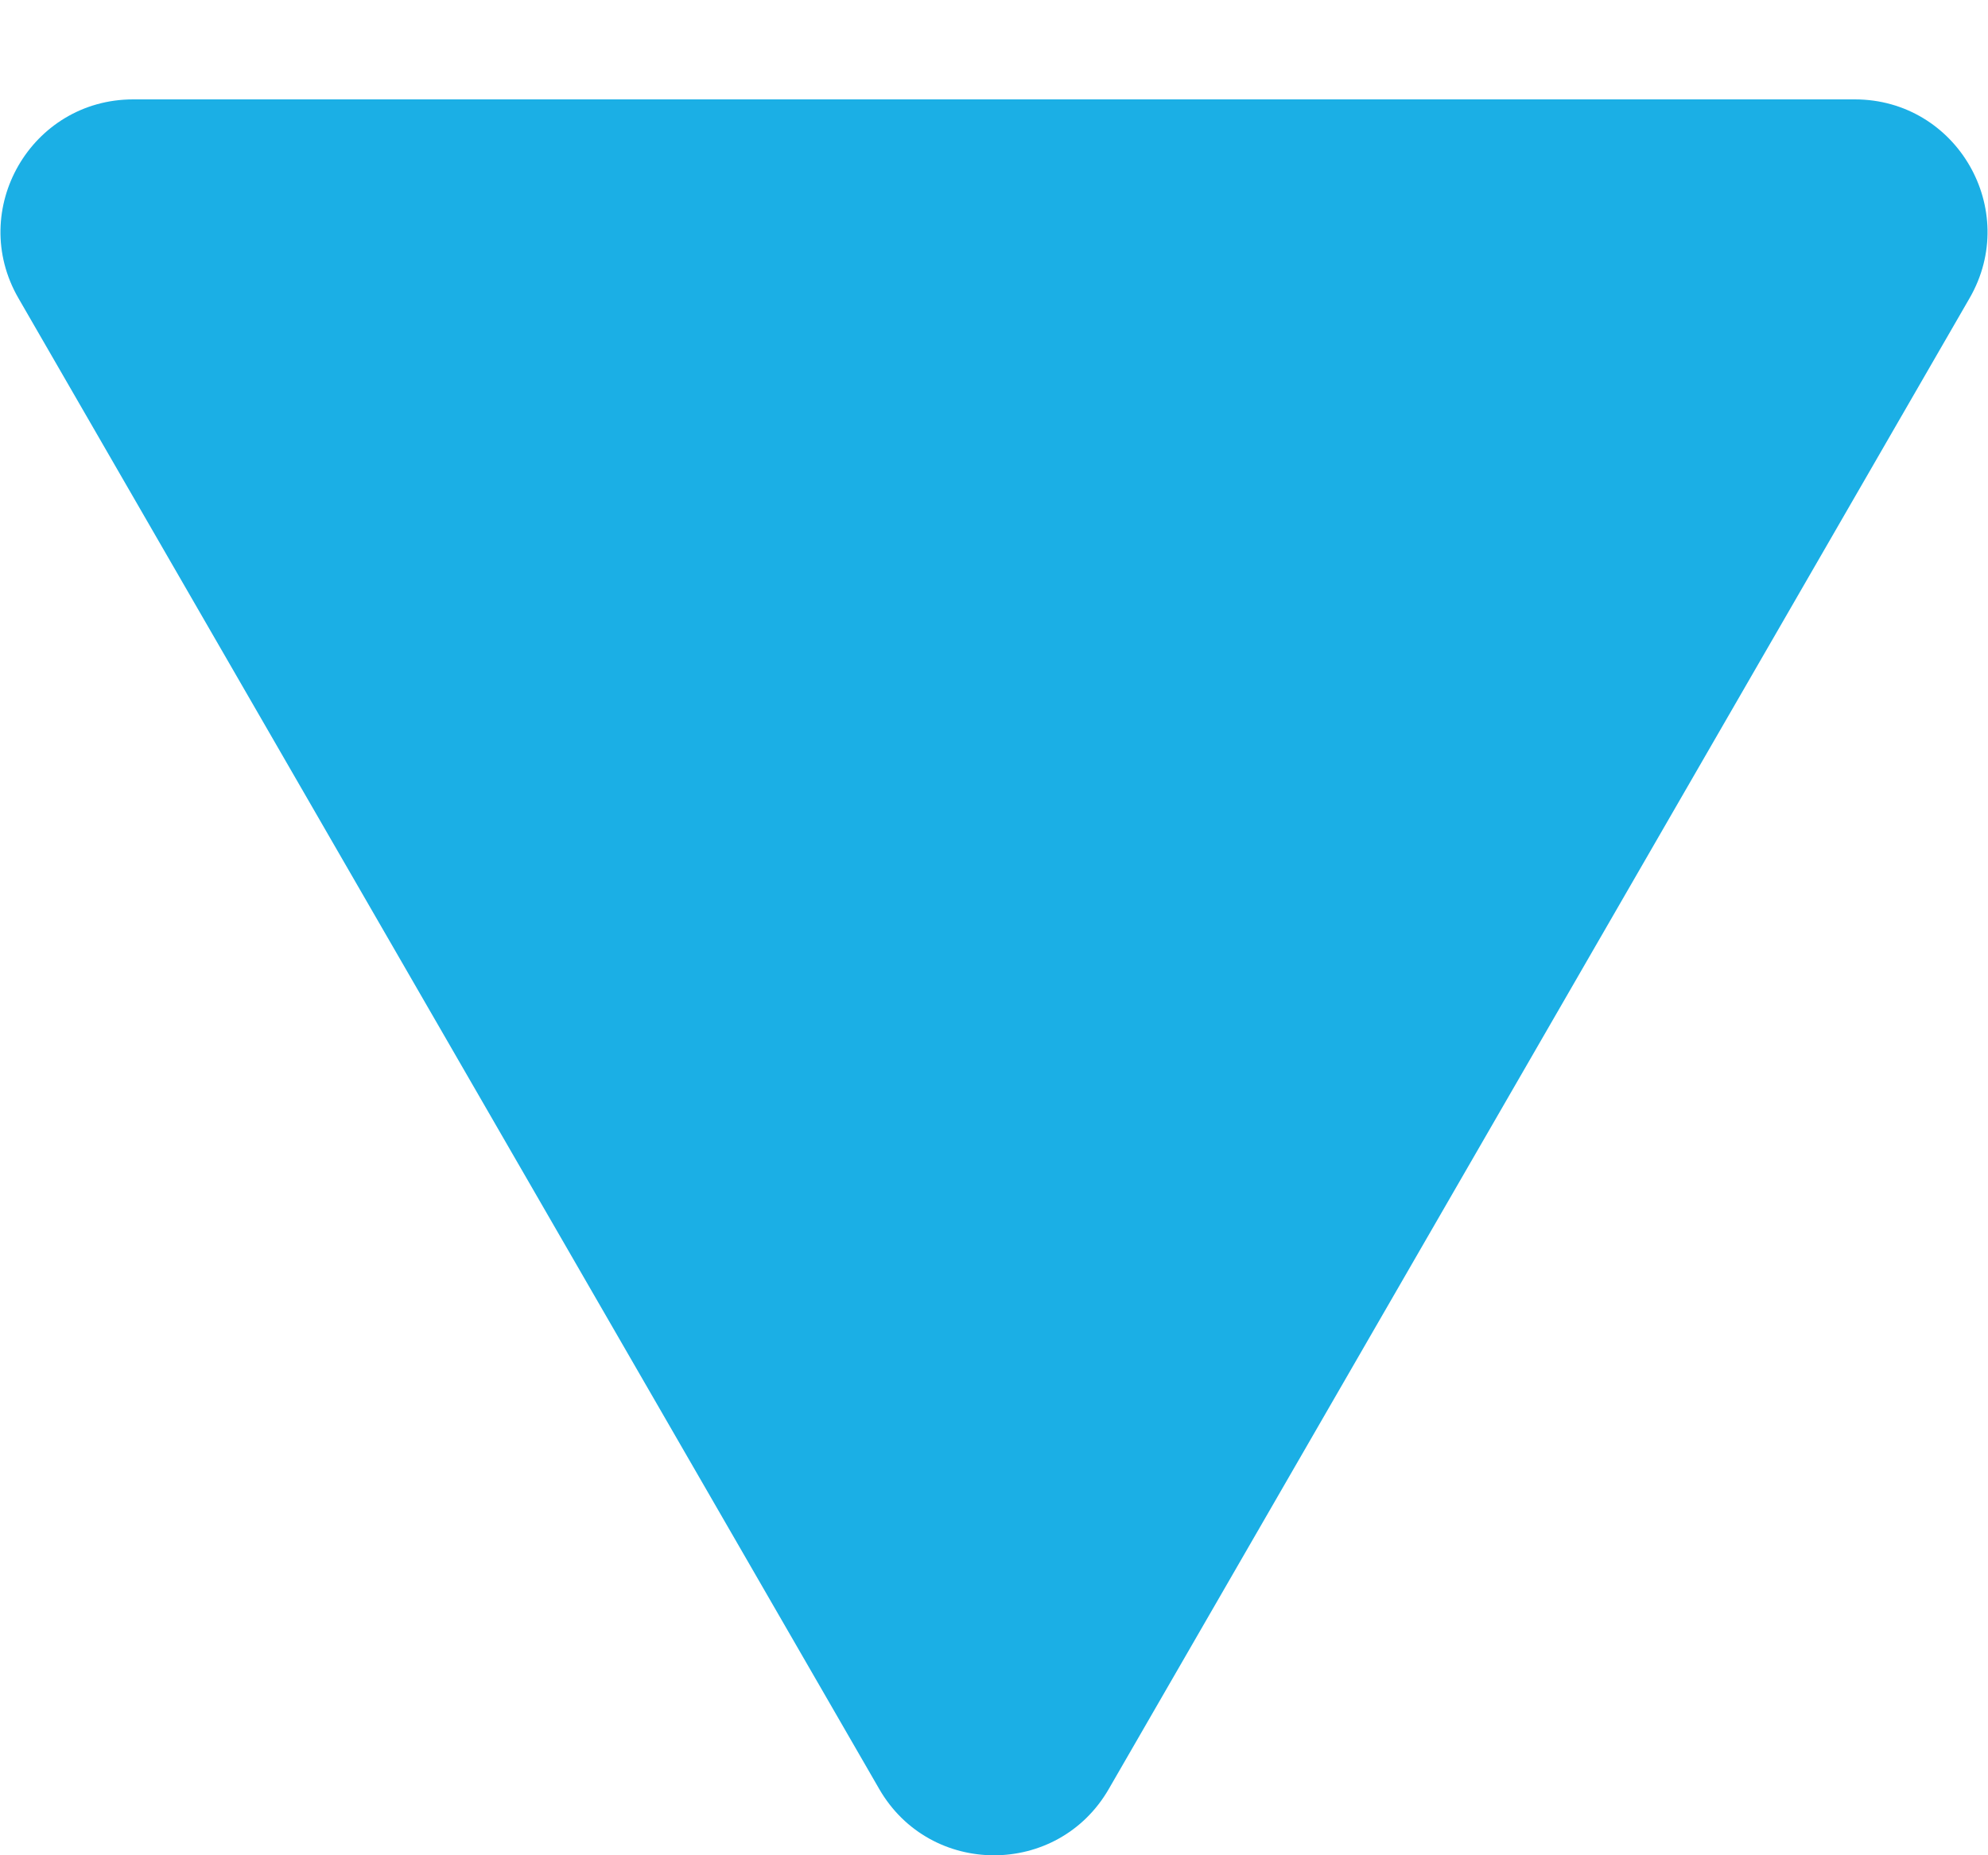 <svg width="15" height="14" viewBox="0 0 15 14" fill="none" xmlns="http://www.w3.org/2000/svg">
<path d="M8.366 13.5C7.981 14.167 7.019 14.167 6.634 13.5L0.139 2.25C-0.246 1.583 0.235 0.75 1.005 0.75L13.995 0.75C14.765 0.75 15.246 1.583 14.861 2.25L8.366 13.5Z" fill="#1BAFE5"/>
</svg>
